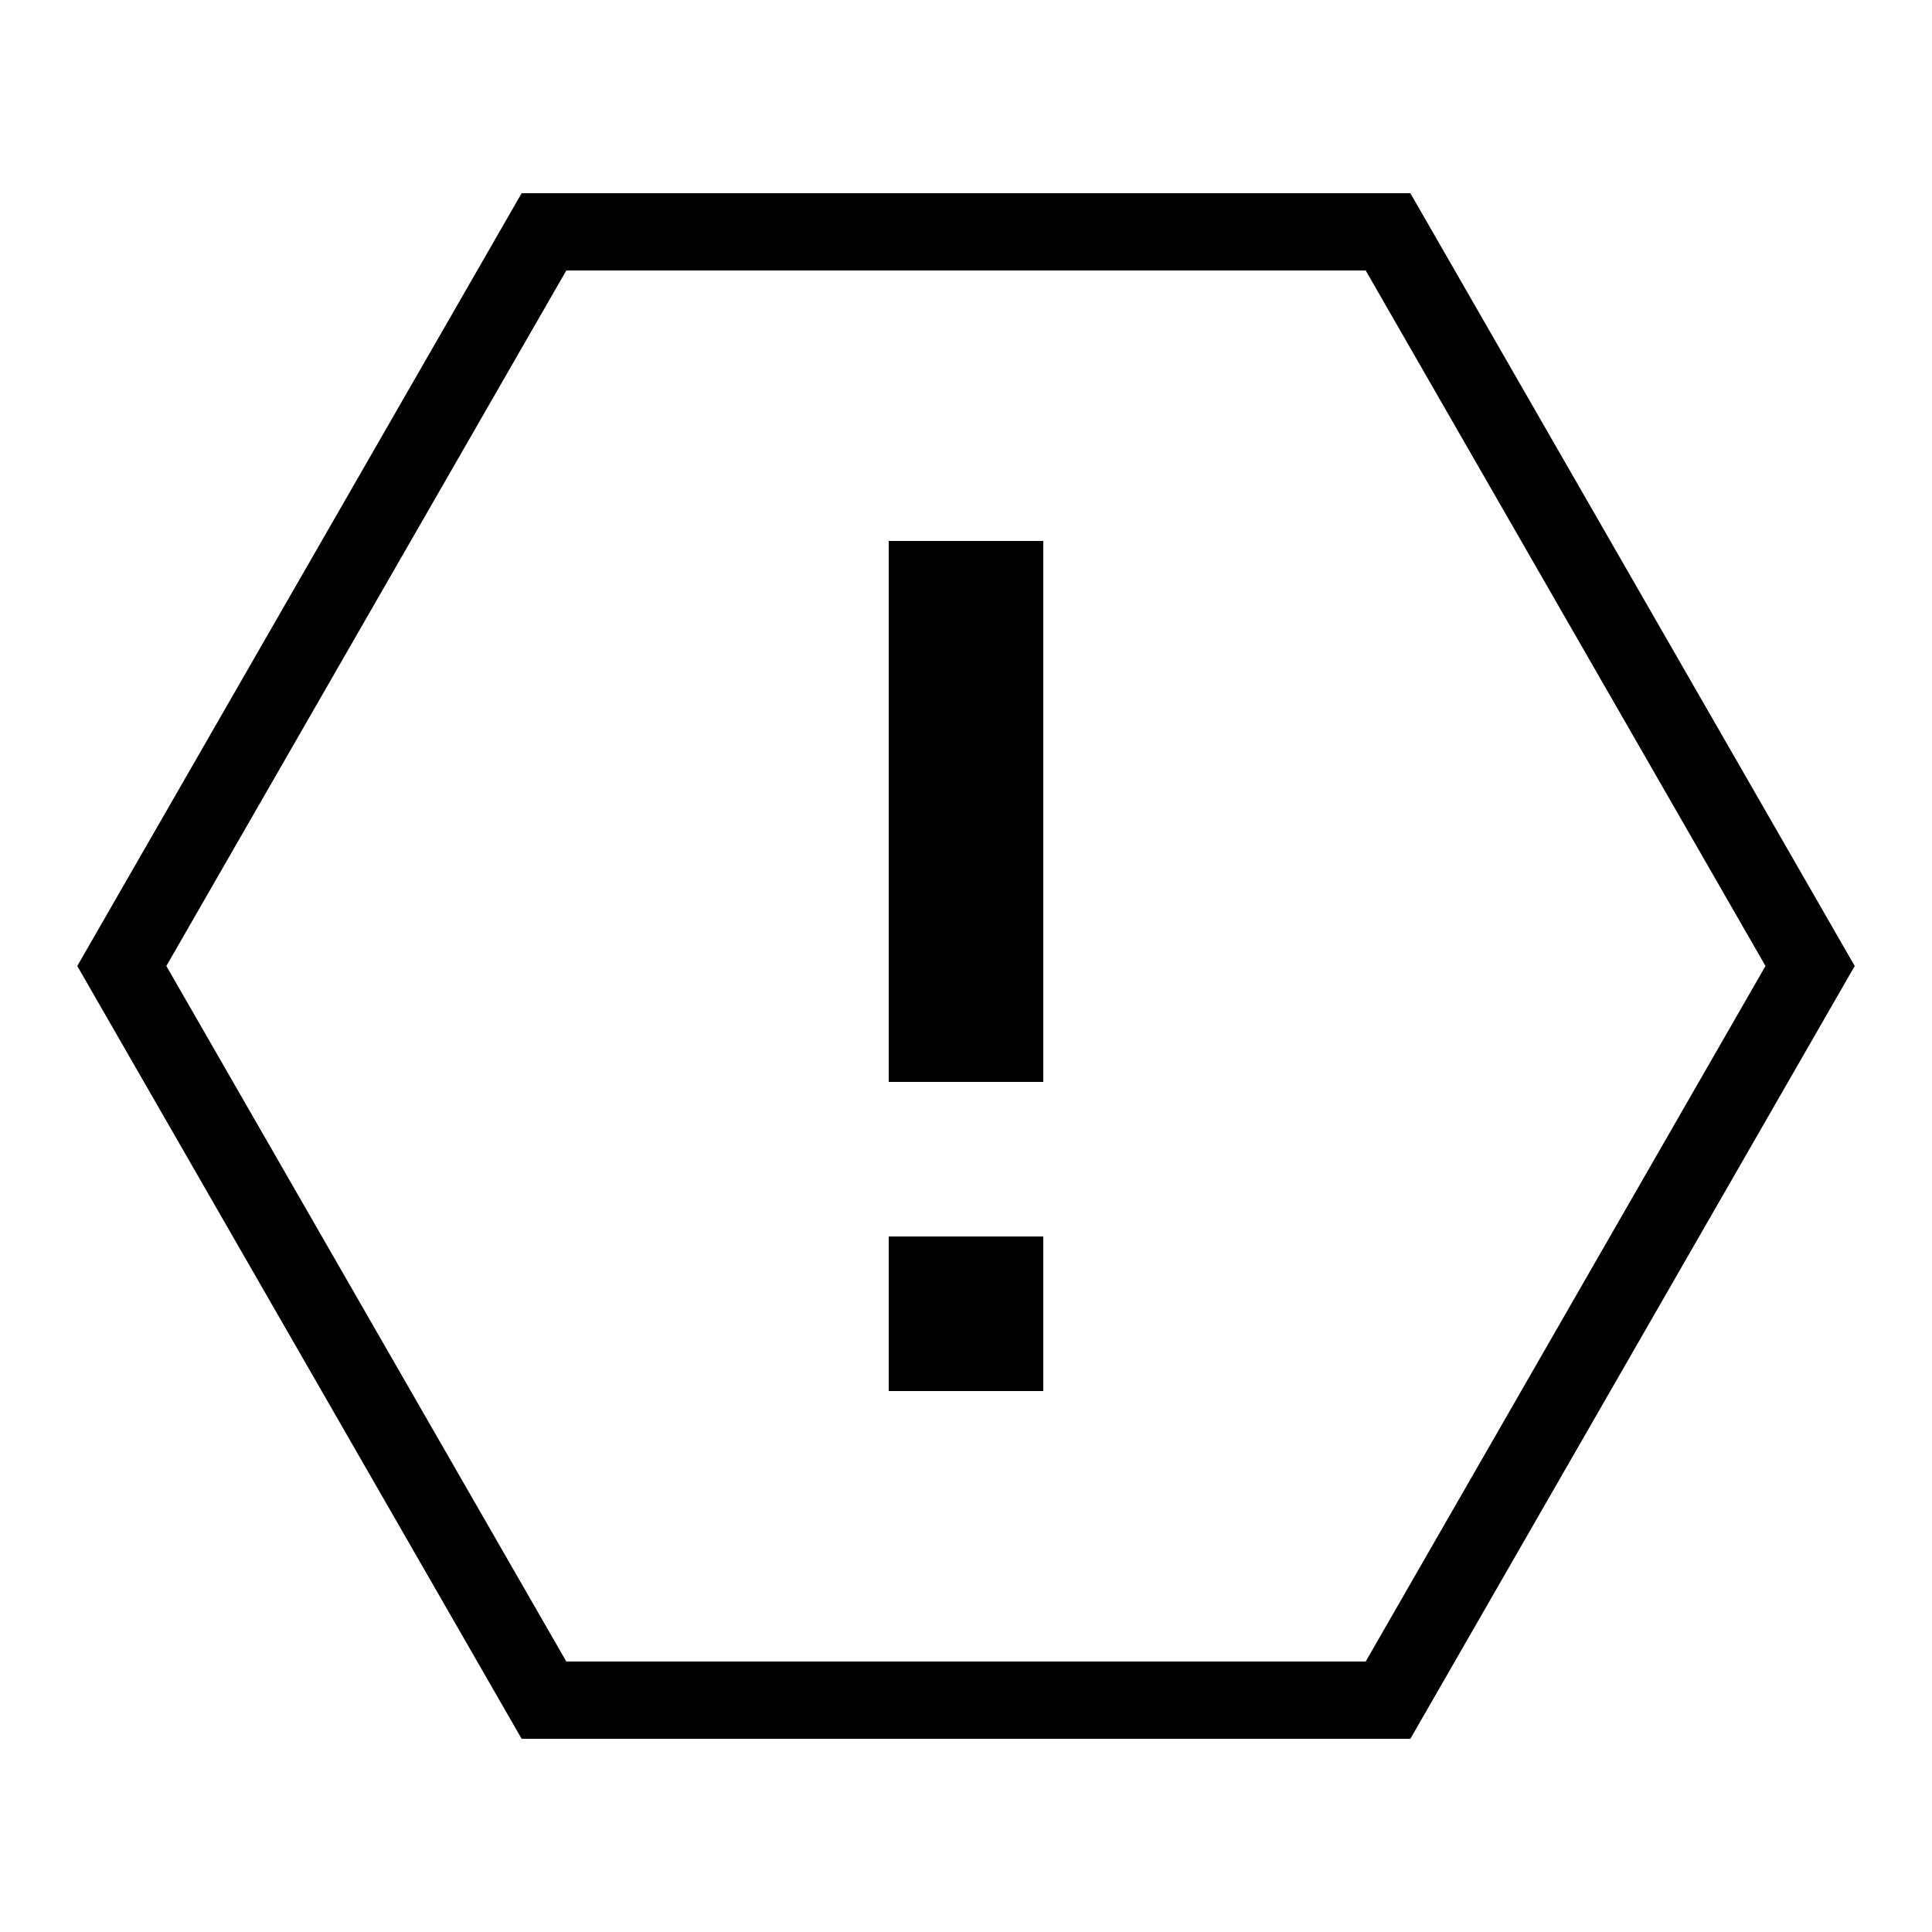 <?xml version="1.0" encoding="utf-8"?>
<svg xmlns="http://www.w3.org/2000/svg" viewBox="0 0 50 50">
    <path d="M 13.5 5 L 2 25 L 13.5 45 L 36.5 45 L 48 25 L 36.5 5 Z M 14.656 7 L 35.344 7 L 45.691 25 L 35.344 43 L 14.656 43 L 4.305 25 Z M 23 14 L 23 28 L 27 28 L 27 14 Z M 23 32 L 23 36 L 27 36 L 27 32 Z"></path>
</svg>